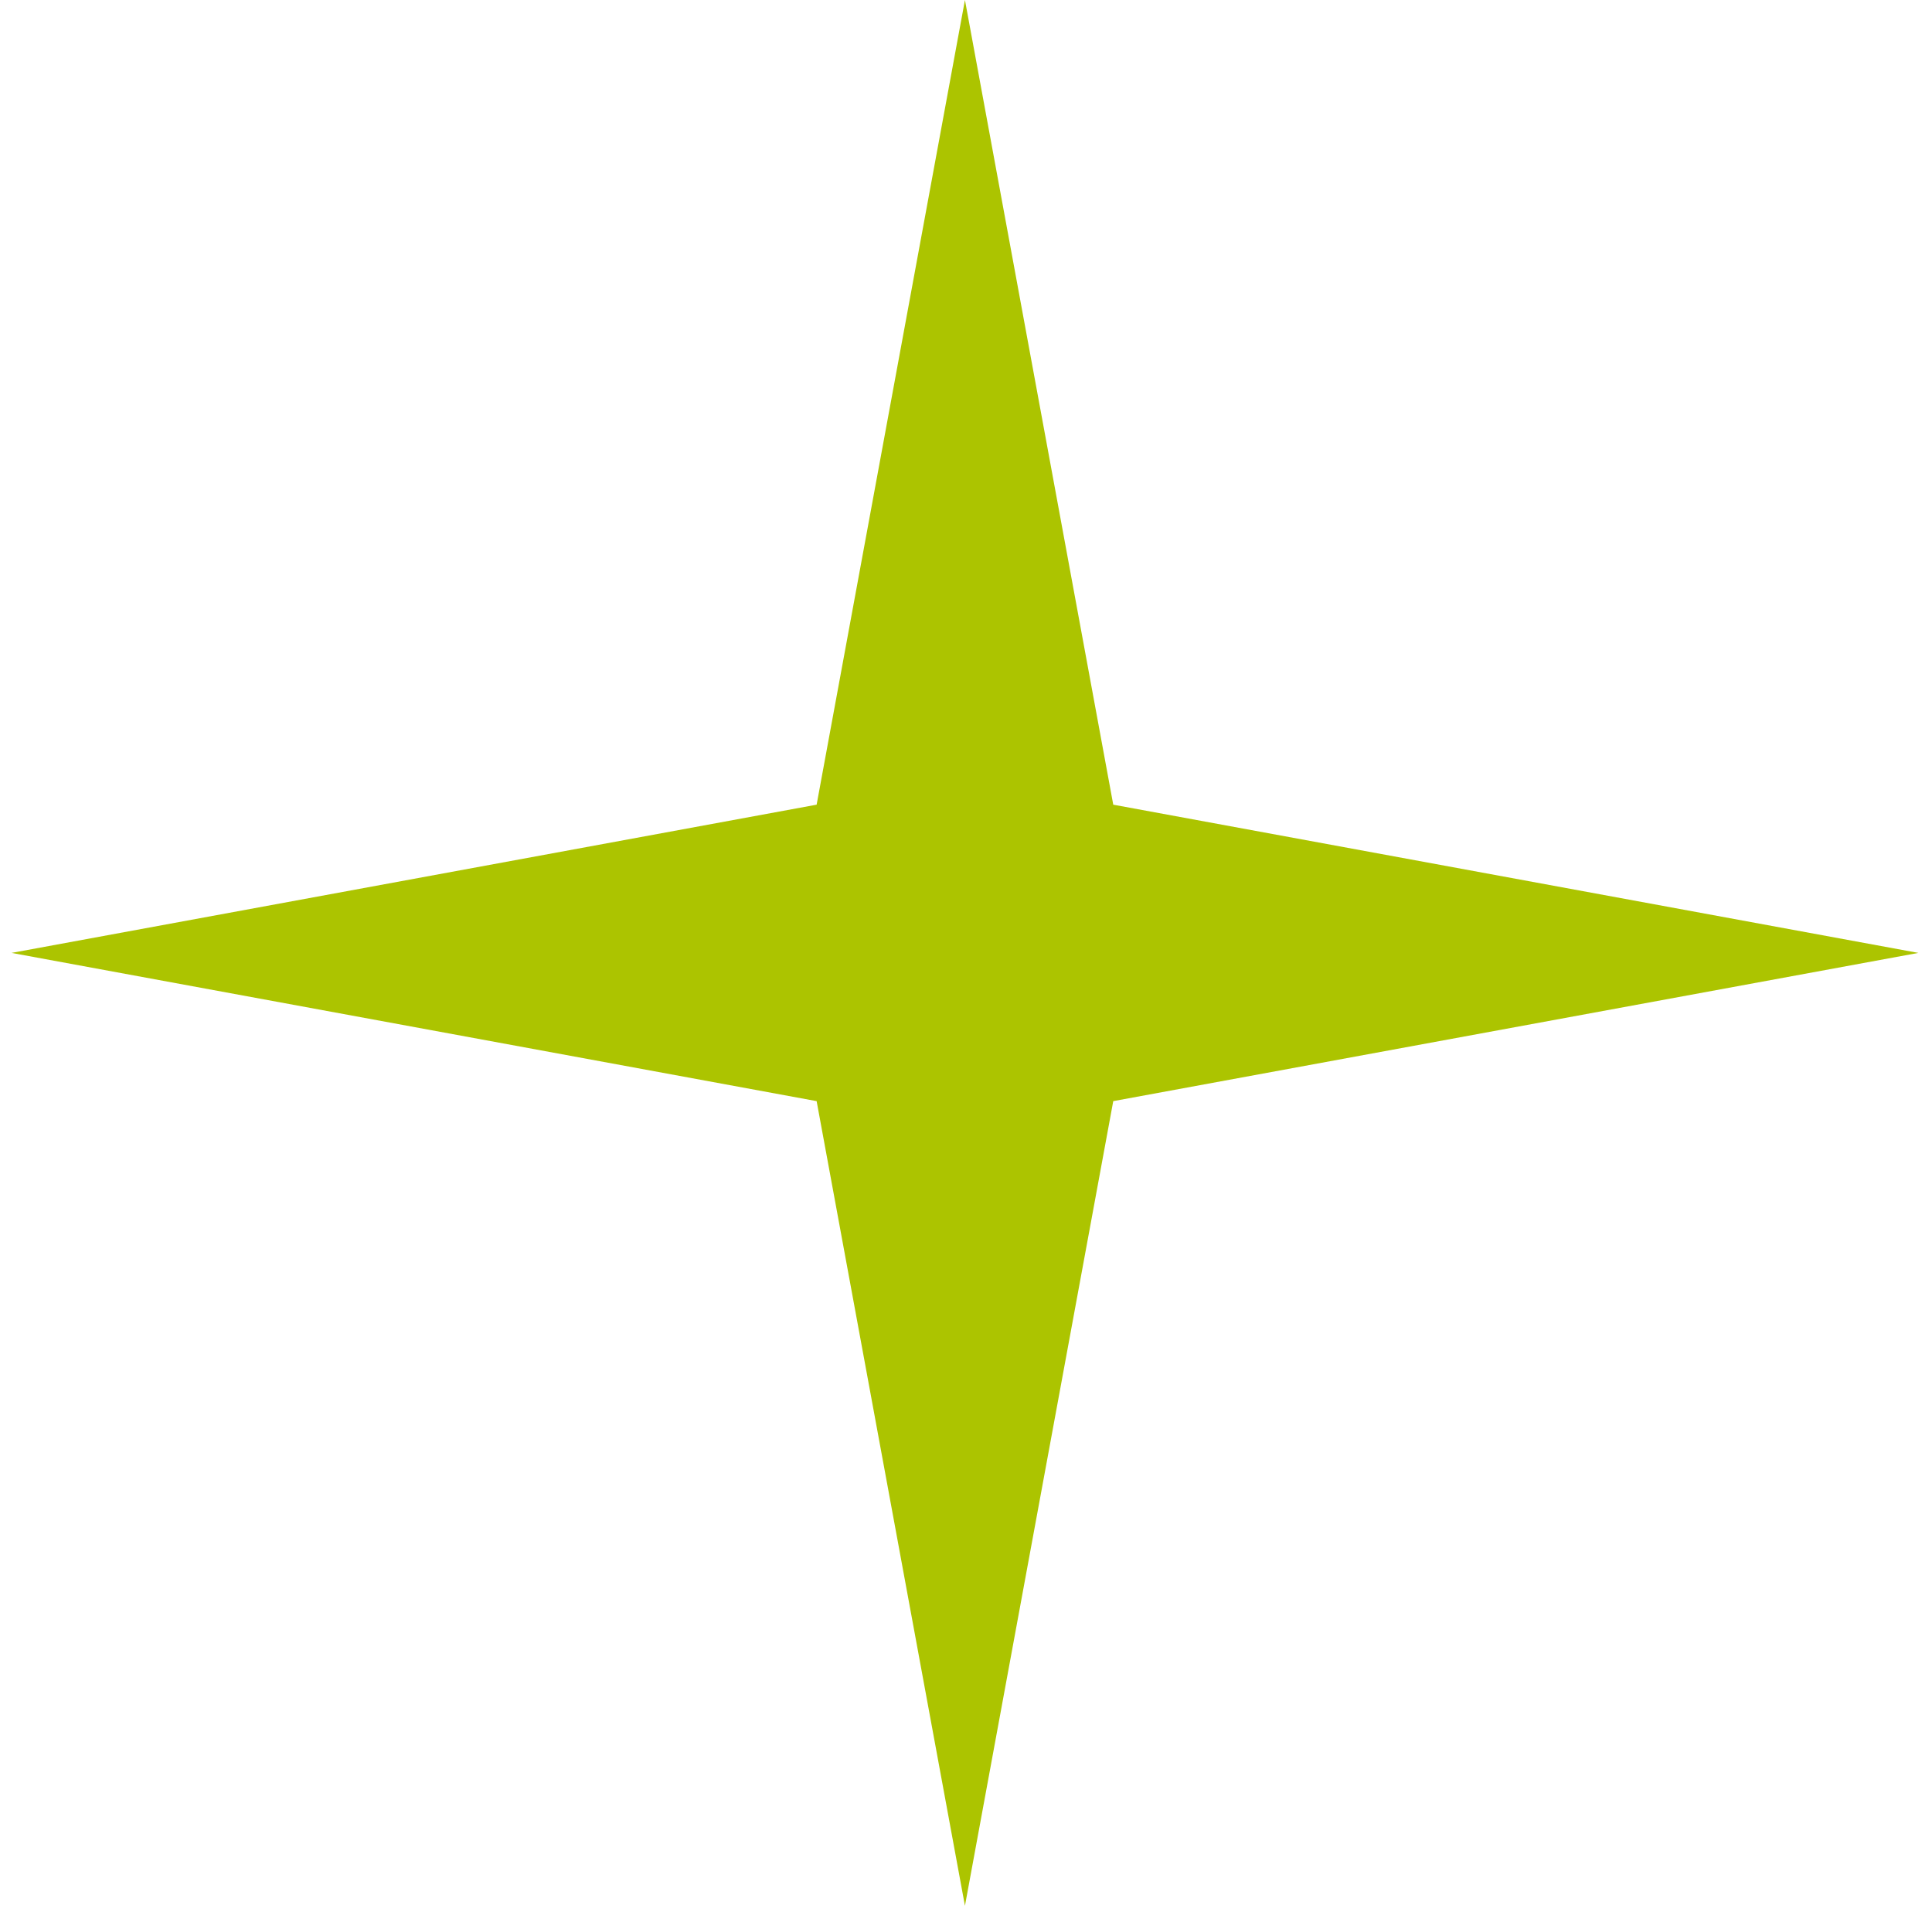 <svg width="73" height="72" viewBox="0 0 73 72" fill="none" xmlns="http://www.w3.org/2000/svg">
<path d="M36.46 0L42.064 30.4L72.485 36L42.064 41.6L36.46 72L30.856 41.6L0.435 36L30.856 30.4L36.46 0Z" fill="#ACC400"/>
</svg>
